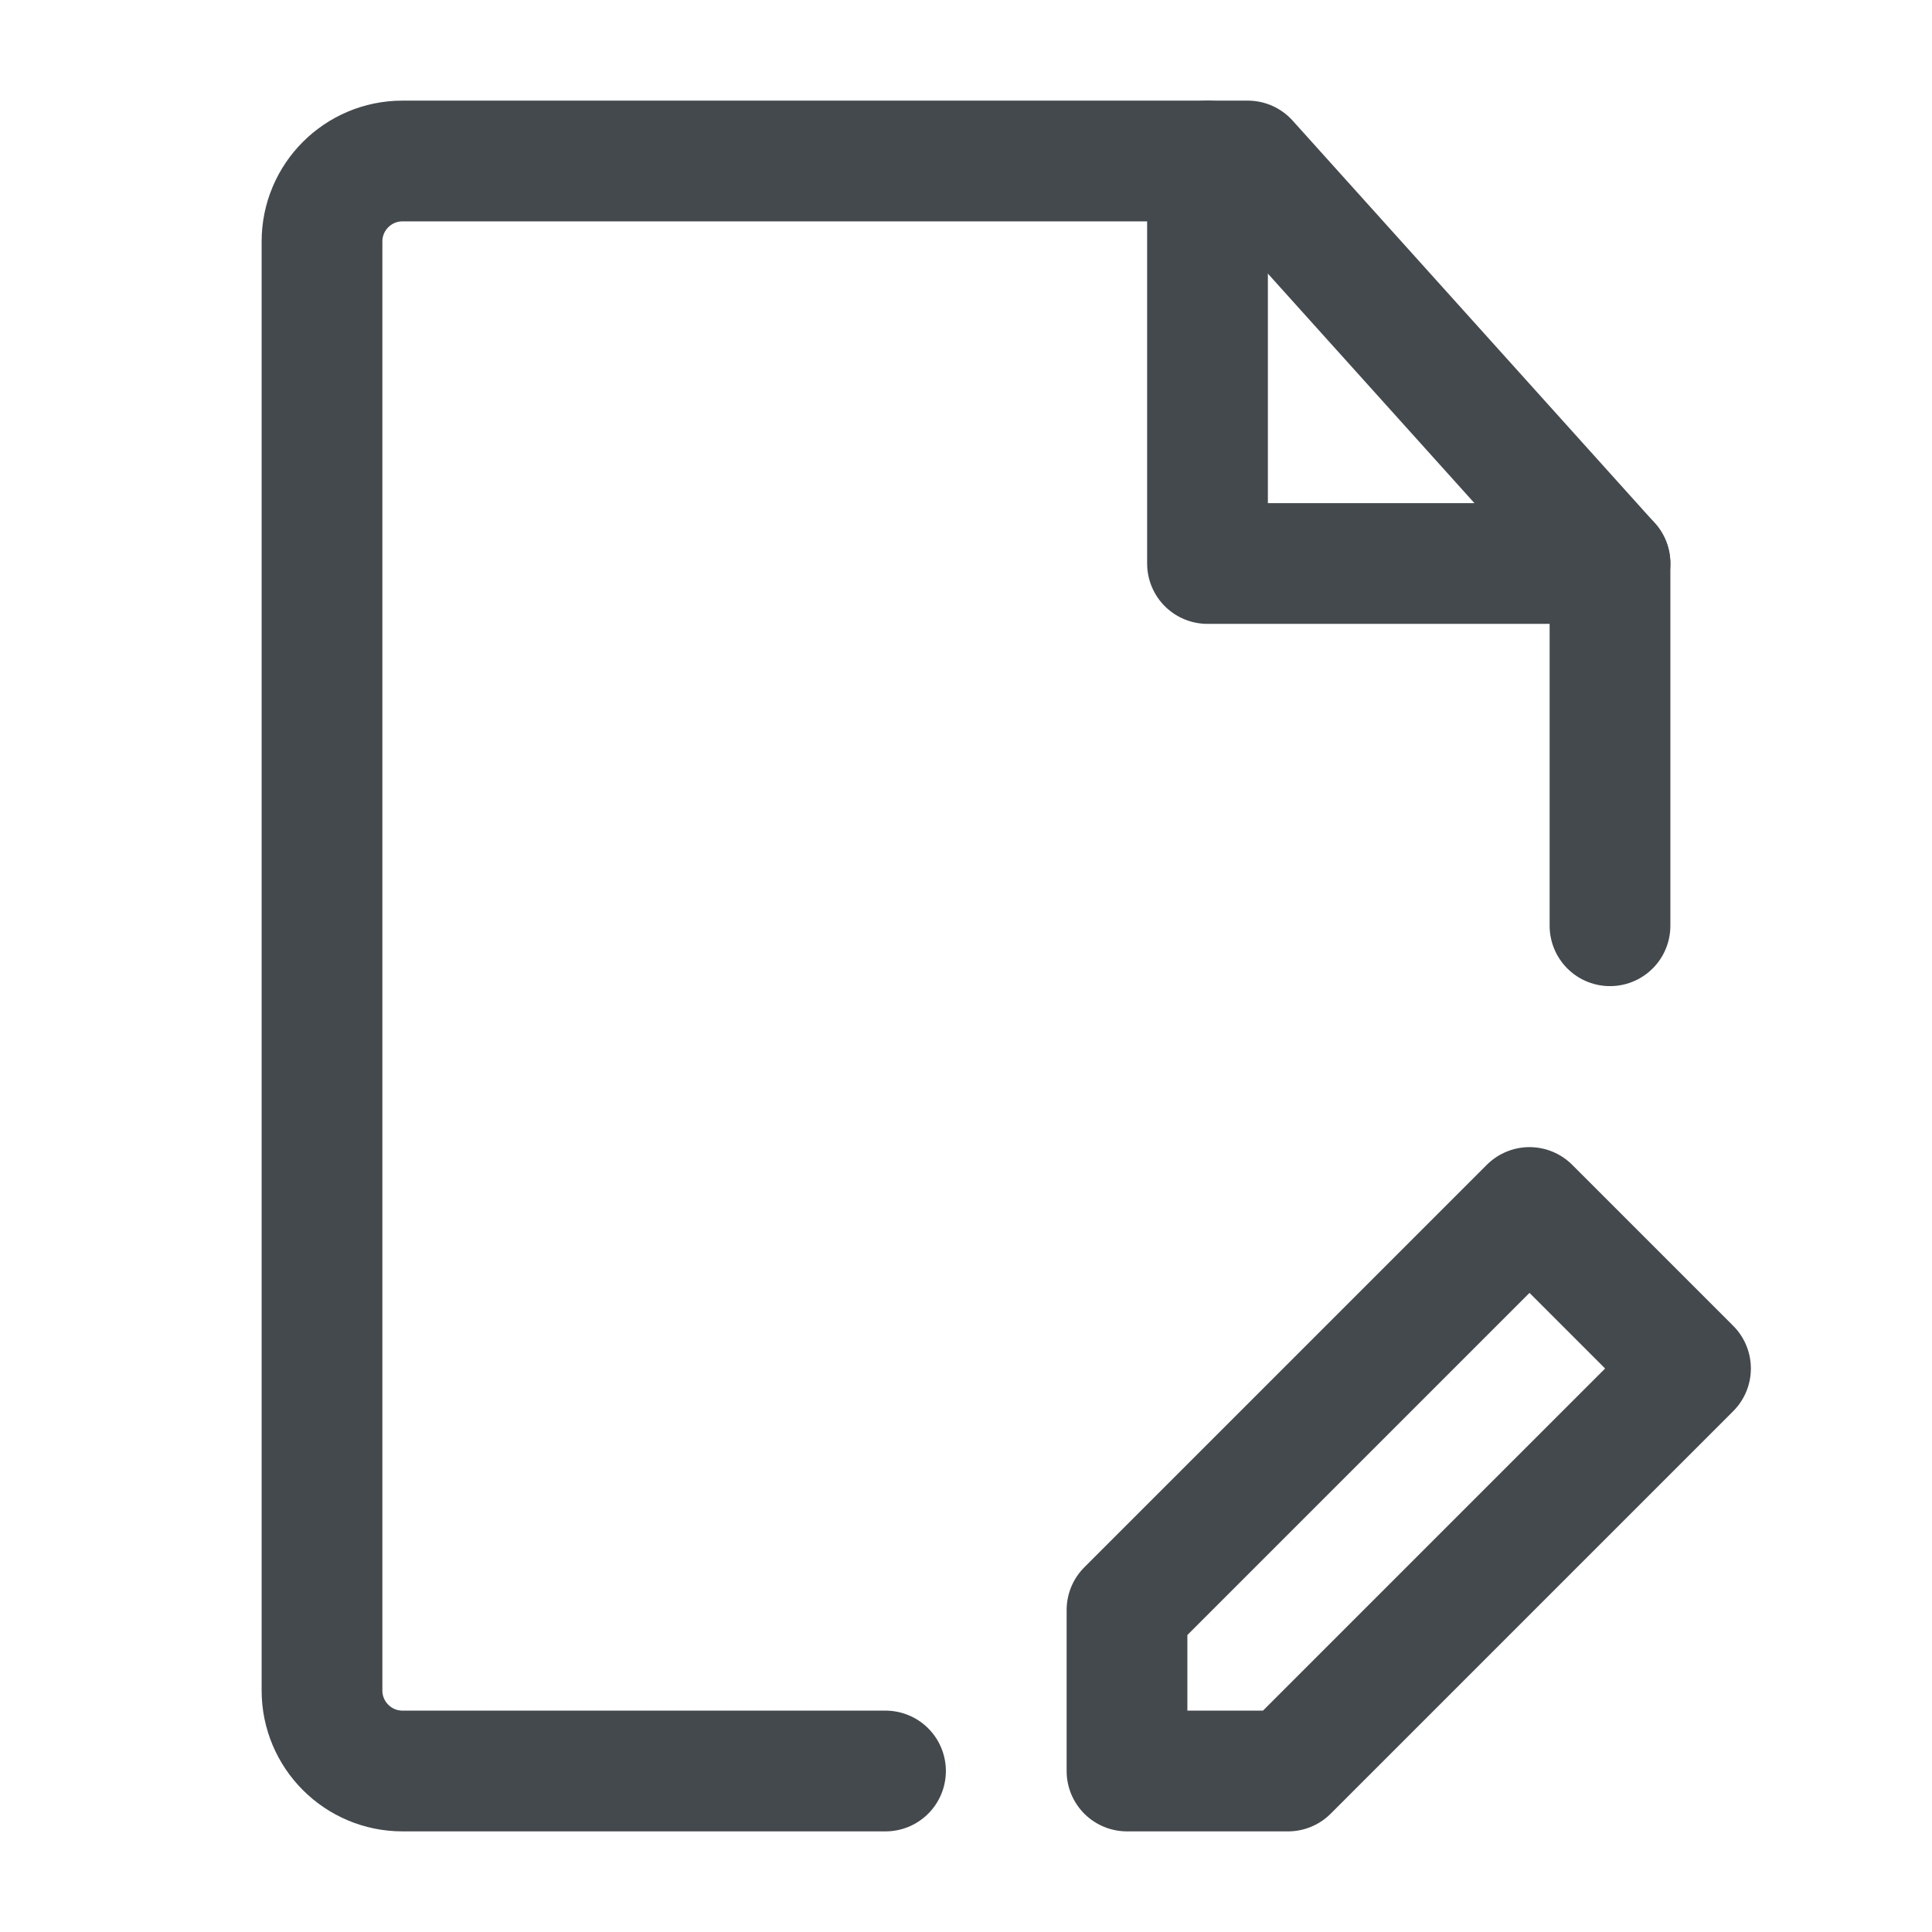 <svg width="24" height="24" viewBox="0 0 24 24" fill="none" xmlns="http://www.w3.org/2000/svg">
<path d="M20 11.5V7L15.5 2H5C4.448 2 4 2.448 4 3V21C4 21.552 4.448 22 5 22H11" stroke="#44494D" stroke-width="1.5" stroke-linecap="round" stroke-linejoin="round"/>
<path d="M16 22L21 17L19 15L14 20V22H16Z" stroke="#44494D" stroke-width="1.5" stroke-linecap="round" stroke-linejoin="round"/>
<path d="M15 2V7H20" stroke="#44494D" stroke-width="1.5" stroke-linecap="round" stroke-linejoin="round"/>
</svg>
